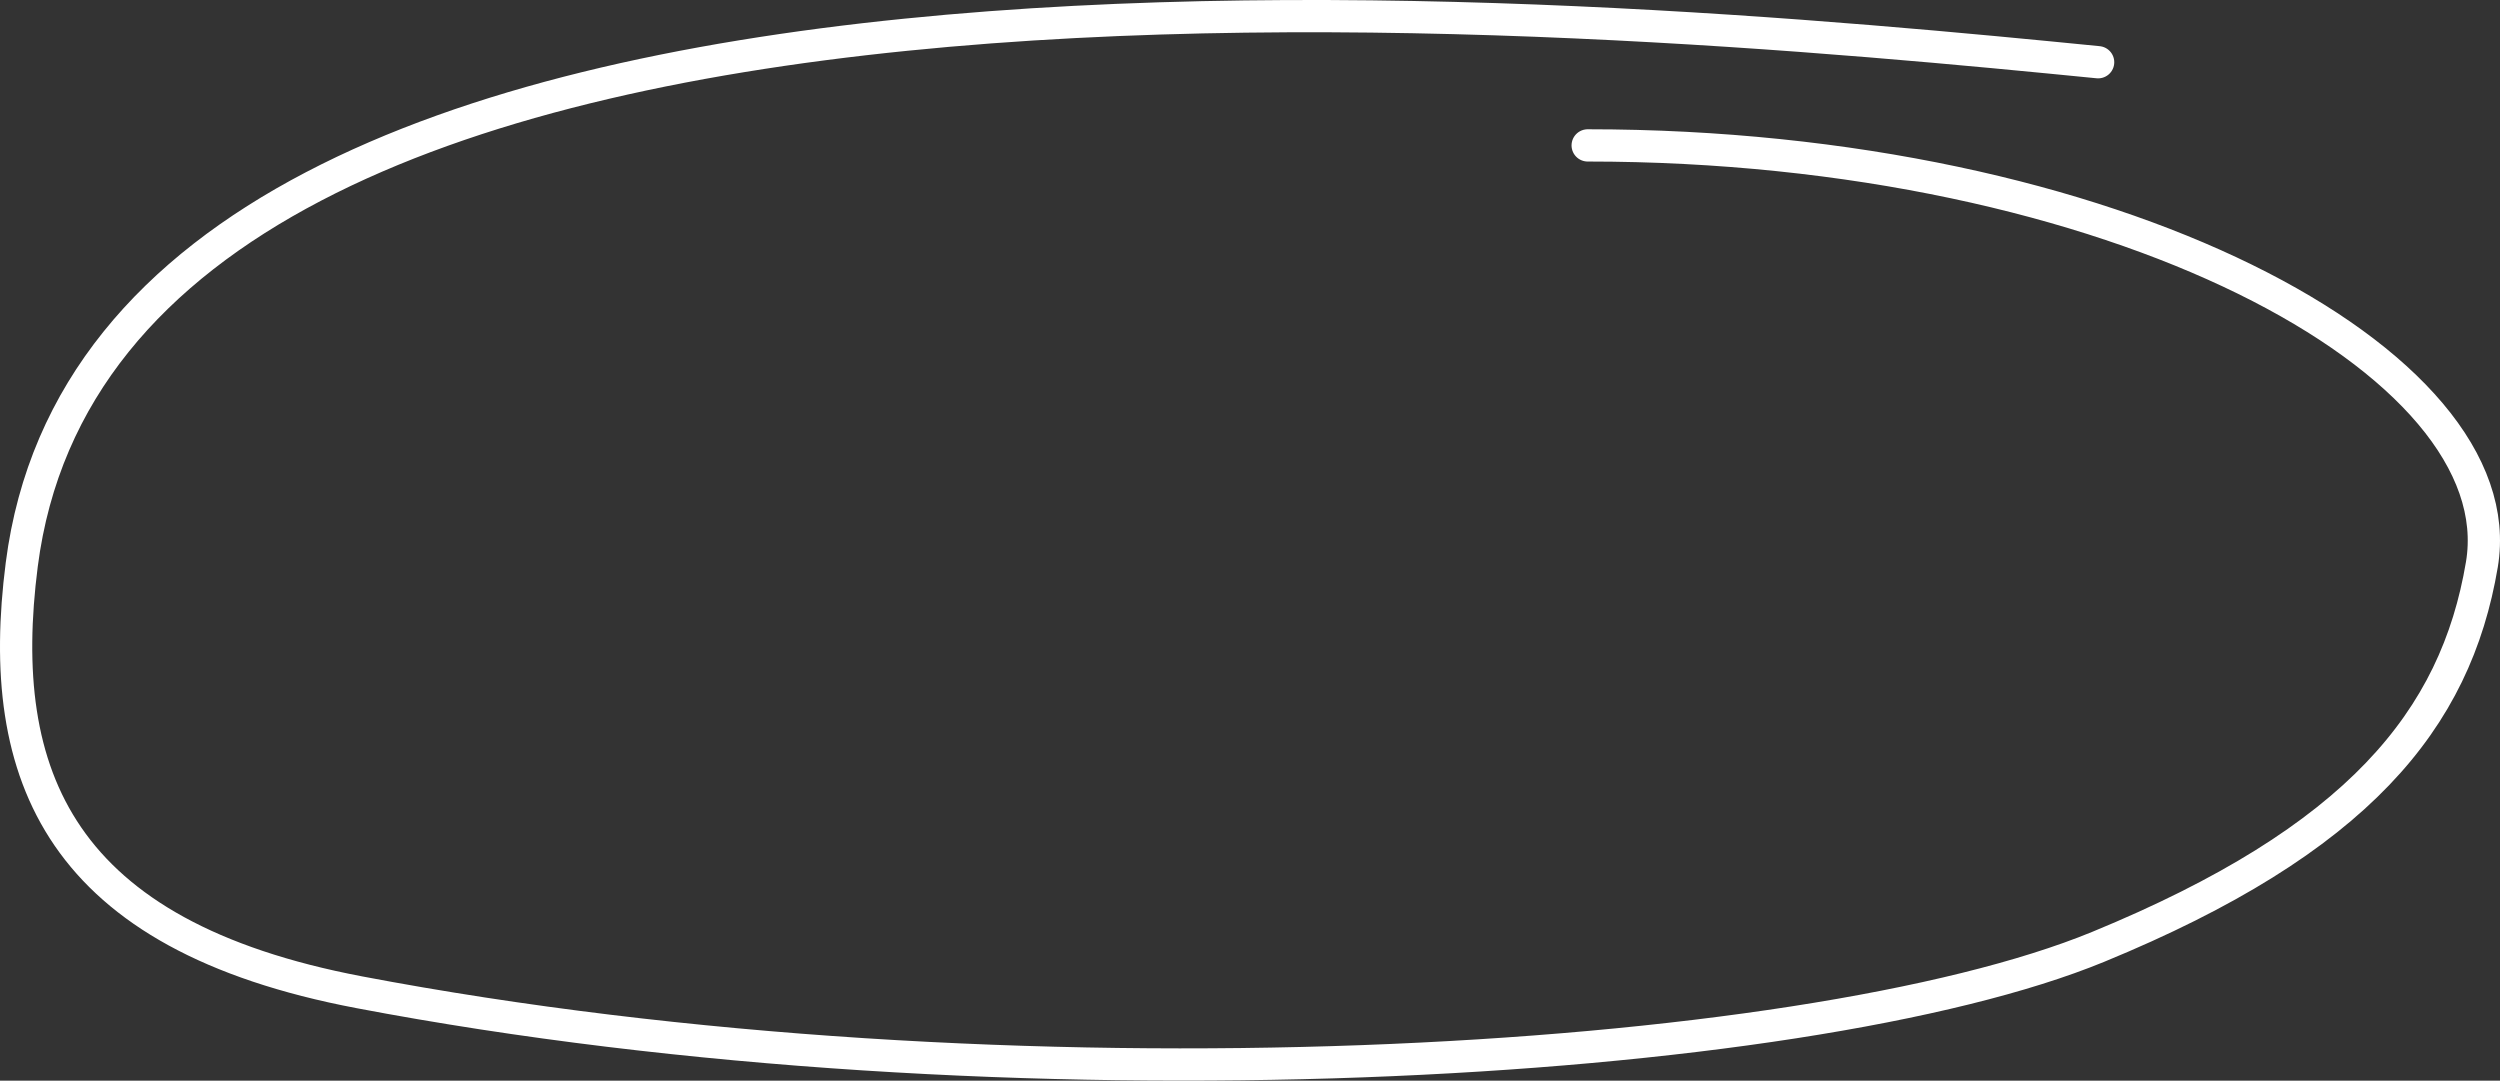 <svg width="155" height="67" viewBox="0 0 155 67" fill="none" xmlns="http://www.w3.org/2000/svg">
<rect x="0" y="0" width="155" height="67" fill="#333333" stroke="none"/>
<path d="M130.084 3.858C99.064 0.791 6.875 -8.001 1.349 35.003C-0.342 48.165 3.715 57.99 22.269 61.519C62.546 69.179 111.846 66.207 130.084 58.706C146.176 52.088 152.254 44.643 153.876 35.003C155.983 22.47 131.061 9.015 98.436 9.015" stroke="white" stroke-width="2" stroke-linecap="round"/>
</svg>
